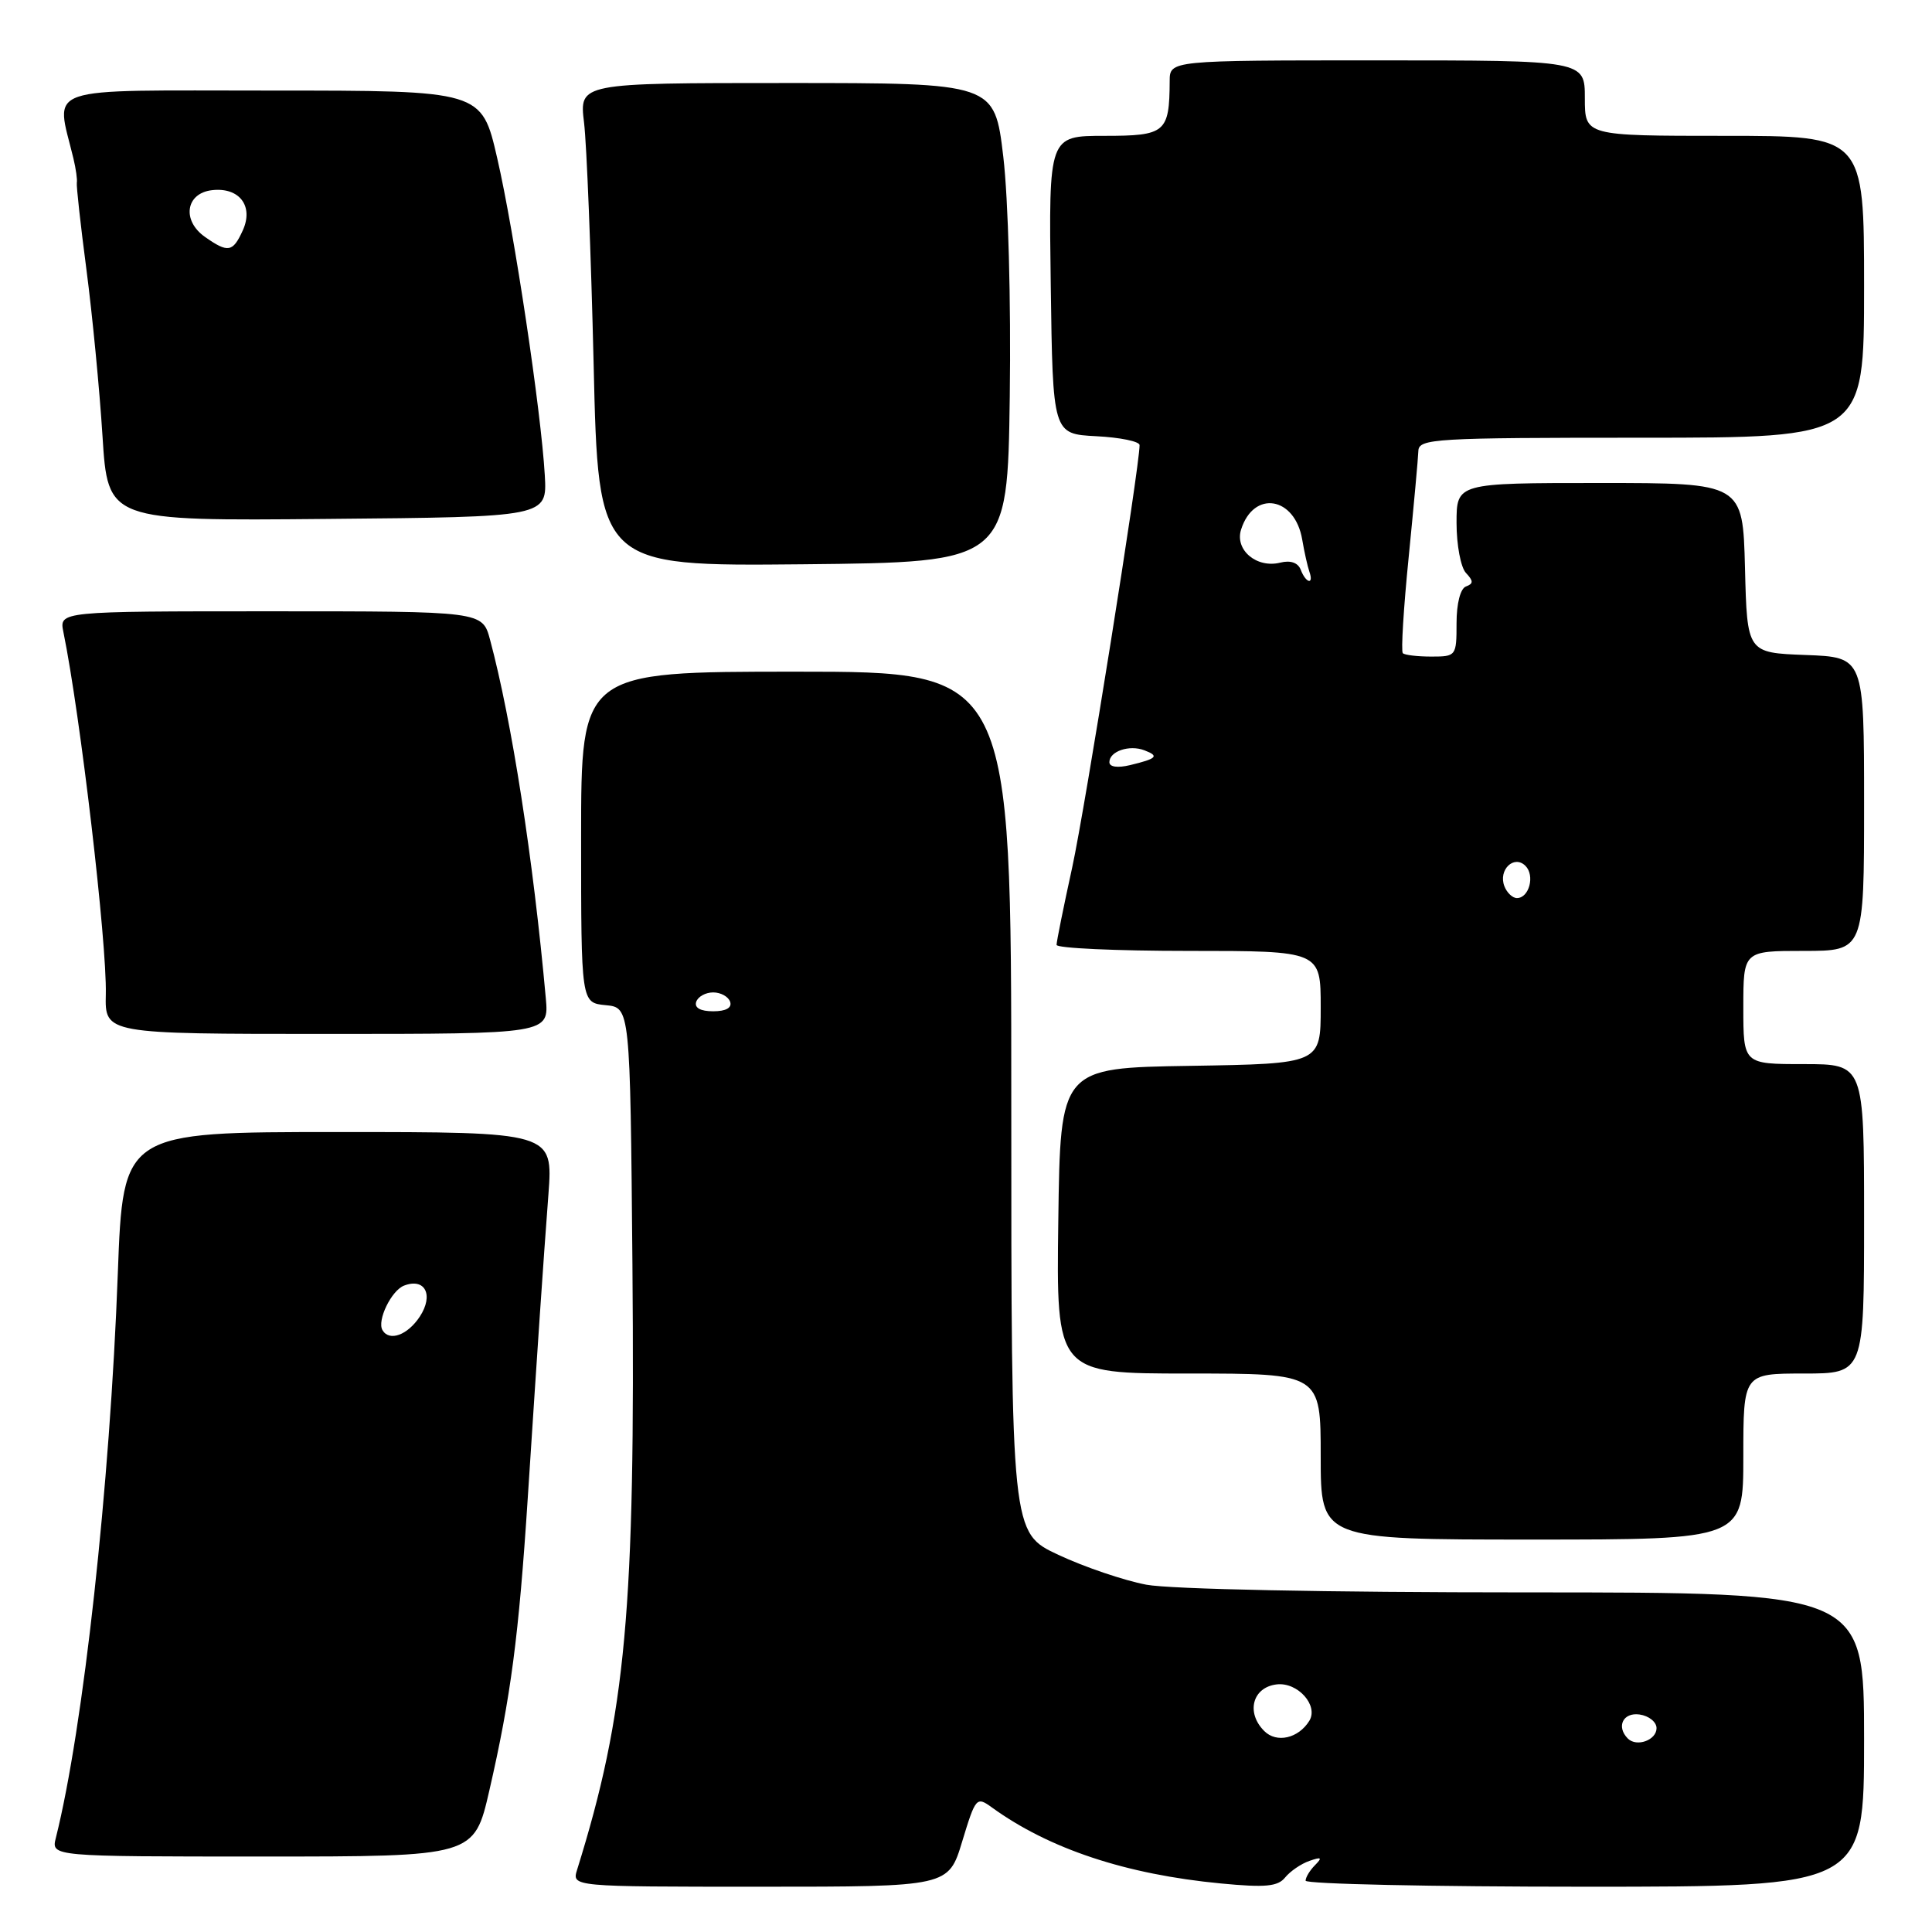 <?xml version="1.0" encoding="UTF-8" standalone="no"?>
<!DOCTYPE svg PUBLIC "-//W3C//DTD SVG 1.1//EN" "http://www.w3.org/Graphics/SVG/1.1/DTD/svg11.dtd" >
<svg xmlns="http://www.w3.org/2000/svg" xmlns:xlink="http://www.w3.org/1999/xlink" version="1.1" viewBox="0 0 256 256">
 <g >
 <path fill="currentColor"
d=" M 127.50 243.99 C 129.27 238.17 129.39 238.02 131.41 239.48 C 139.01 244.99 149.19 248.37 161.79 249.57 C 167.66 250.13 169.32 249.98 170.29 248.77 C 170.96 247.95 172.40 246.96 173.50 246.58 C 175.10 246.02 175.25 246.13 174.25 247.14 C 173.56 247.83 173.00 248.76 173.00 249.20 C 173.00 249.64 189.65 250.00 210.00 250.00 C 247.00 250.00 247.00 250.00 247.00 230.50 C 247.00 211.00 247.00 211.00 202.14 211.00 C 175.80 211.00 155.05 210.58 151.89 209.98 C 148.93 209.42 143.69 207.64 140.25 206.03 C 134.00 203.11 134.00 203.11 134.00 146.05 C 134.00 89.00 134.00 89.00 105.50 89.00 C 77.00 89.00 77.00 89.00 77.00 110.94 C 77.00 132.87 77.00 132.87 80.25 133.19 C 83.50 133.50 83.50 133.50 83.80 167.50 C 84.19 213.42 82.96 226.94 76.47 247.75 C 75.77 250.00 75.77 250.00 100.73 250.00 C 125.68 250.00 125.68 250.00 127.50 243.99 Z  M 64.84 237.25 C 67.68 224.90 68.74 216.82 69.93 198.50 C 71.33 177.00 71.93 168.06 72.67 158.25 C 73.28 150.00 73.28 150.00 44.80 150.00 C 16.31 150.00 16.31 150.00 15.61 168.75 C 14.57 196.91 11.04 229.03 7.40 243.53 C 6.78 246.00 6.78 246.00 34.81 246.00 C 62.83 246.00 62.83 246.00 64.84 237.25 Z  M 231.00 193.00 C 231.00 182.00 231.00 182.00 239.00 182.00 C 247.00 182.00 247.00 182.00 247.00 161.50 C 247.00 141.00 247.00 141.00 239.00 141.00 C 231.00 141.00 231.00 141.00 231.00 133.50 C 231.00 126.00 231.00 126.00 239.00 126.00 C 247.00 126.00 247.00 126.00 247.00 106.54 C 247.00 87.08 247.00 87.08 239.25 86.79 C 231.50 86.50 231.50 86.50 231.22 75.25 C 230.93 64.00 230.93 64.00 211.97 64.00 C 193.00 64.00 193.00 64.00 193.00 69.30 C 193.00 72.21 193.56 75.20 194.25 75.92 C 195.25 76.99 195.25 77.34 194.25 77.71 C 193.51 77.98 193.00 79.96 193.00 82.58 C 193.00 86.92 192.94 87.00 189.67 87.00 C 187.83 87.00 186.13 86.80 185.88 86.55 C 185.63 86.30 185.98 80.56 186.66 73.80 C 187.33 67.03 187.91 60.71 187.94 59.75 C 188.00 58.12 190.09 58.00 217.50 58.00 C 247.00 58.00 247.00 58.00 247.00 38.00 C 247.00 18.00 247.00 18.00 228.50 18.00 C 210.00 18.00 210.00 18.00 210.00 13.00 C 210.00 8.00 210.00 8.00 182.50 8.00 C 155.00 8.00 155.00 8.00 154.99 10.75 C 154.95 17.57 154.44 18.00 146.36 18.00 C 138.96 18.00 138.96 18.00 139.23 37.75 C 139.50 57.50 139.50 57.50 145.25 57.80 C 148.41 57.96 151.00 58.49 151.00 58.98 C 151.00 61.88 143.78 107.11 142.07 114.95 C 140.93 120.15 140.00 124.76 140.00 125.20 C 140.00 125.64 147.88 126.00 157.50 126.00 C 175.00 126.00 175.00 126.00 175.00 133.48 C 175.00 140.95 175.00 140.95 157.75 141.23 C 140.50 141.50 140.50 141.50 140.23 161.75 C 139.96 182.00 139.96 182.00 157.48 182.00 C 175.00 182.00 175.00 182.00 175.00 193.00 C 175.00 204.00 175.00 204.00 203.00 204.00 C 231.00 204.00 231.00 204.00 231.00 193.00 Z  M 72.32 132.25 C 70.65 113.76 67.81 95.49 64.93 84.75 C 63.92 81.00 63.92 81.00 35.88 81.00 C 7.84 81.00 7.84 81.00 8.40 83.75 C 10.65 94.76 14.18 124.91 14.02 131.75 C 13.90 137.00 13.90 137.00 43.33 137.00 C 72.75 137.00 72.75 137.00 72.32 132.25 Z  M 133.80 52.50 C 133.97 39.93 133.60 26.32 132.94 20.75 C 131.78 11.00 131.78 11.00 104.26 11.00 C 76.75 11.00 76.75 11.00 77.39 16.25 C 77.74 19.14 78.31 33.54 78.66 48.27 C 79.28 75.03 79.28 75.03 106.39 74.77 C 133.50 74.50 133.50 74.50 133.80 52.50 Z  M 72.19 63.00 C 71.70 54.47 68.16 30.84 65.88 20.94 C 63.82 12.00 63.82 12.00 35.94 12.00 C 5.03 12.00 7.38 11.19 9.73 21.00 C 10.06 22.38 10.26 23.81 10.18 24.20 C 10.10 24.58 10.67 29.76 11.45 35.70 C 12.23 41.64 13.19 51.57 13.58 57.76 C 14.29 69.03 14.29 69.03 43.39 68.76 C 72.50 68.50 72.50 68.50 72.19 63.00 Z  M 167.52 229.37 C 165.06 226.92 165.97 223.56 169.18 223.19 C 171.96 222.87 174.74 225.99 173.49 228.02 C 172.05 230.35 169.15 231.01 167.52 229.37 Z  M 215.70 230.37 C 214.13 228.79 215.06 226.87 217.25 227.18 C 218.49 227.36 219.50 228.17 219.50 228.99 C 219.50 230.58 216.87 231.53 215.70 230.37 Z  M 92.25 132.75 C 92.48 132.06 93.49 131.50 94.50 131.50 C 95.51 131.50 96.52 132.06 96.75 132.75 C 97.01 133.54 96.19 134.00 94.50 134.00 C 92.81 134.00 91.99 133.54 92.25 132.75 Z  M 50.68 176.25 C 49.93 174.98 51.86 170.99 53.54 170.35 C 56.32 169.28 57.50 171.59 55.63 174.45 C 54.01 176.91 51.59 177.80 50.68 176.25 Z  M 199.34 117.43 C 198.50 115.26 200.62 113.22 202.13 114.73 C 203.41 116.01 202.62 119.00 201.00 119.00 C 200.42 119.00 199.67 118.29 199.34 117.43 Z  M 147.00 100.99 C 147.00 99.55 149.65 98.65 151.64 99.42 C 153.64 100.18 153.31 100.52 149.75 101.38 C 148.08 101.78 147.00 101.63 147.00 100.99 Z  M 172.36 75.51 C 172.00 74.56 171.01 74.21 169.65 74.55 C 166.52 75.34 163.59 72.87 164.45 70.17 C 166.12 64.90 171.58 65.79 172.55 71.50 C 172.83 73.15 173.26 75.06 173.50 75.75 C 174.12 77.53 173.05 77.30 172.36 75.51 Z  M 27.17 31.40 C 24.07 29.23 24.60 25.60 28.09 25.20 C 31.71 24.78 33.64 27.30 32.17 30.53 C 30.85 33.43 30.22 33.54 27.17 31.40 Z "/>
</g>
</svg>